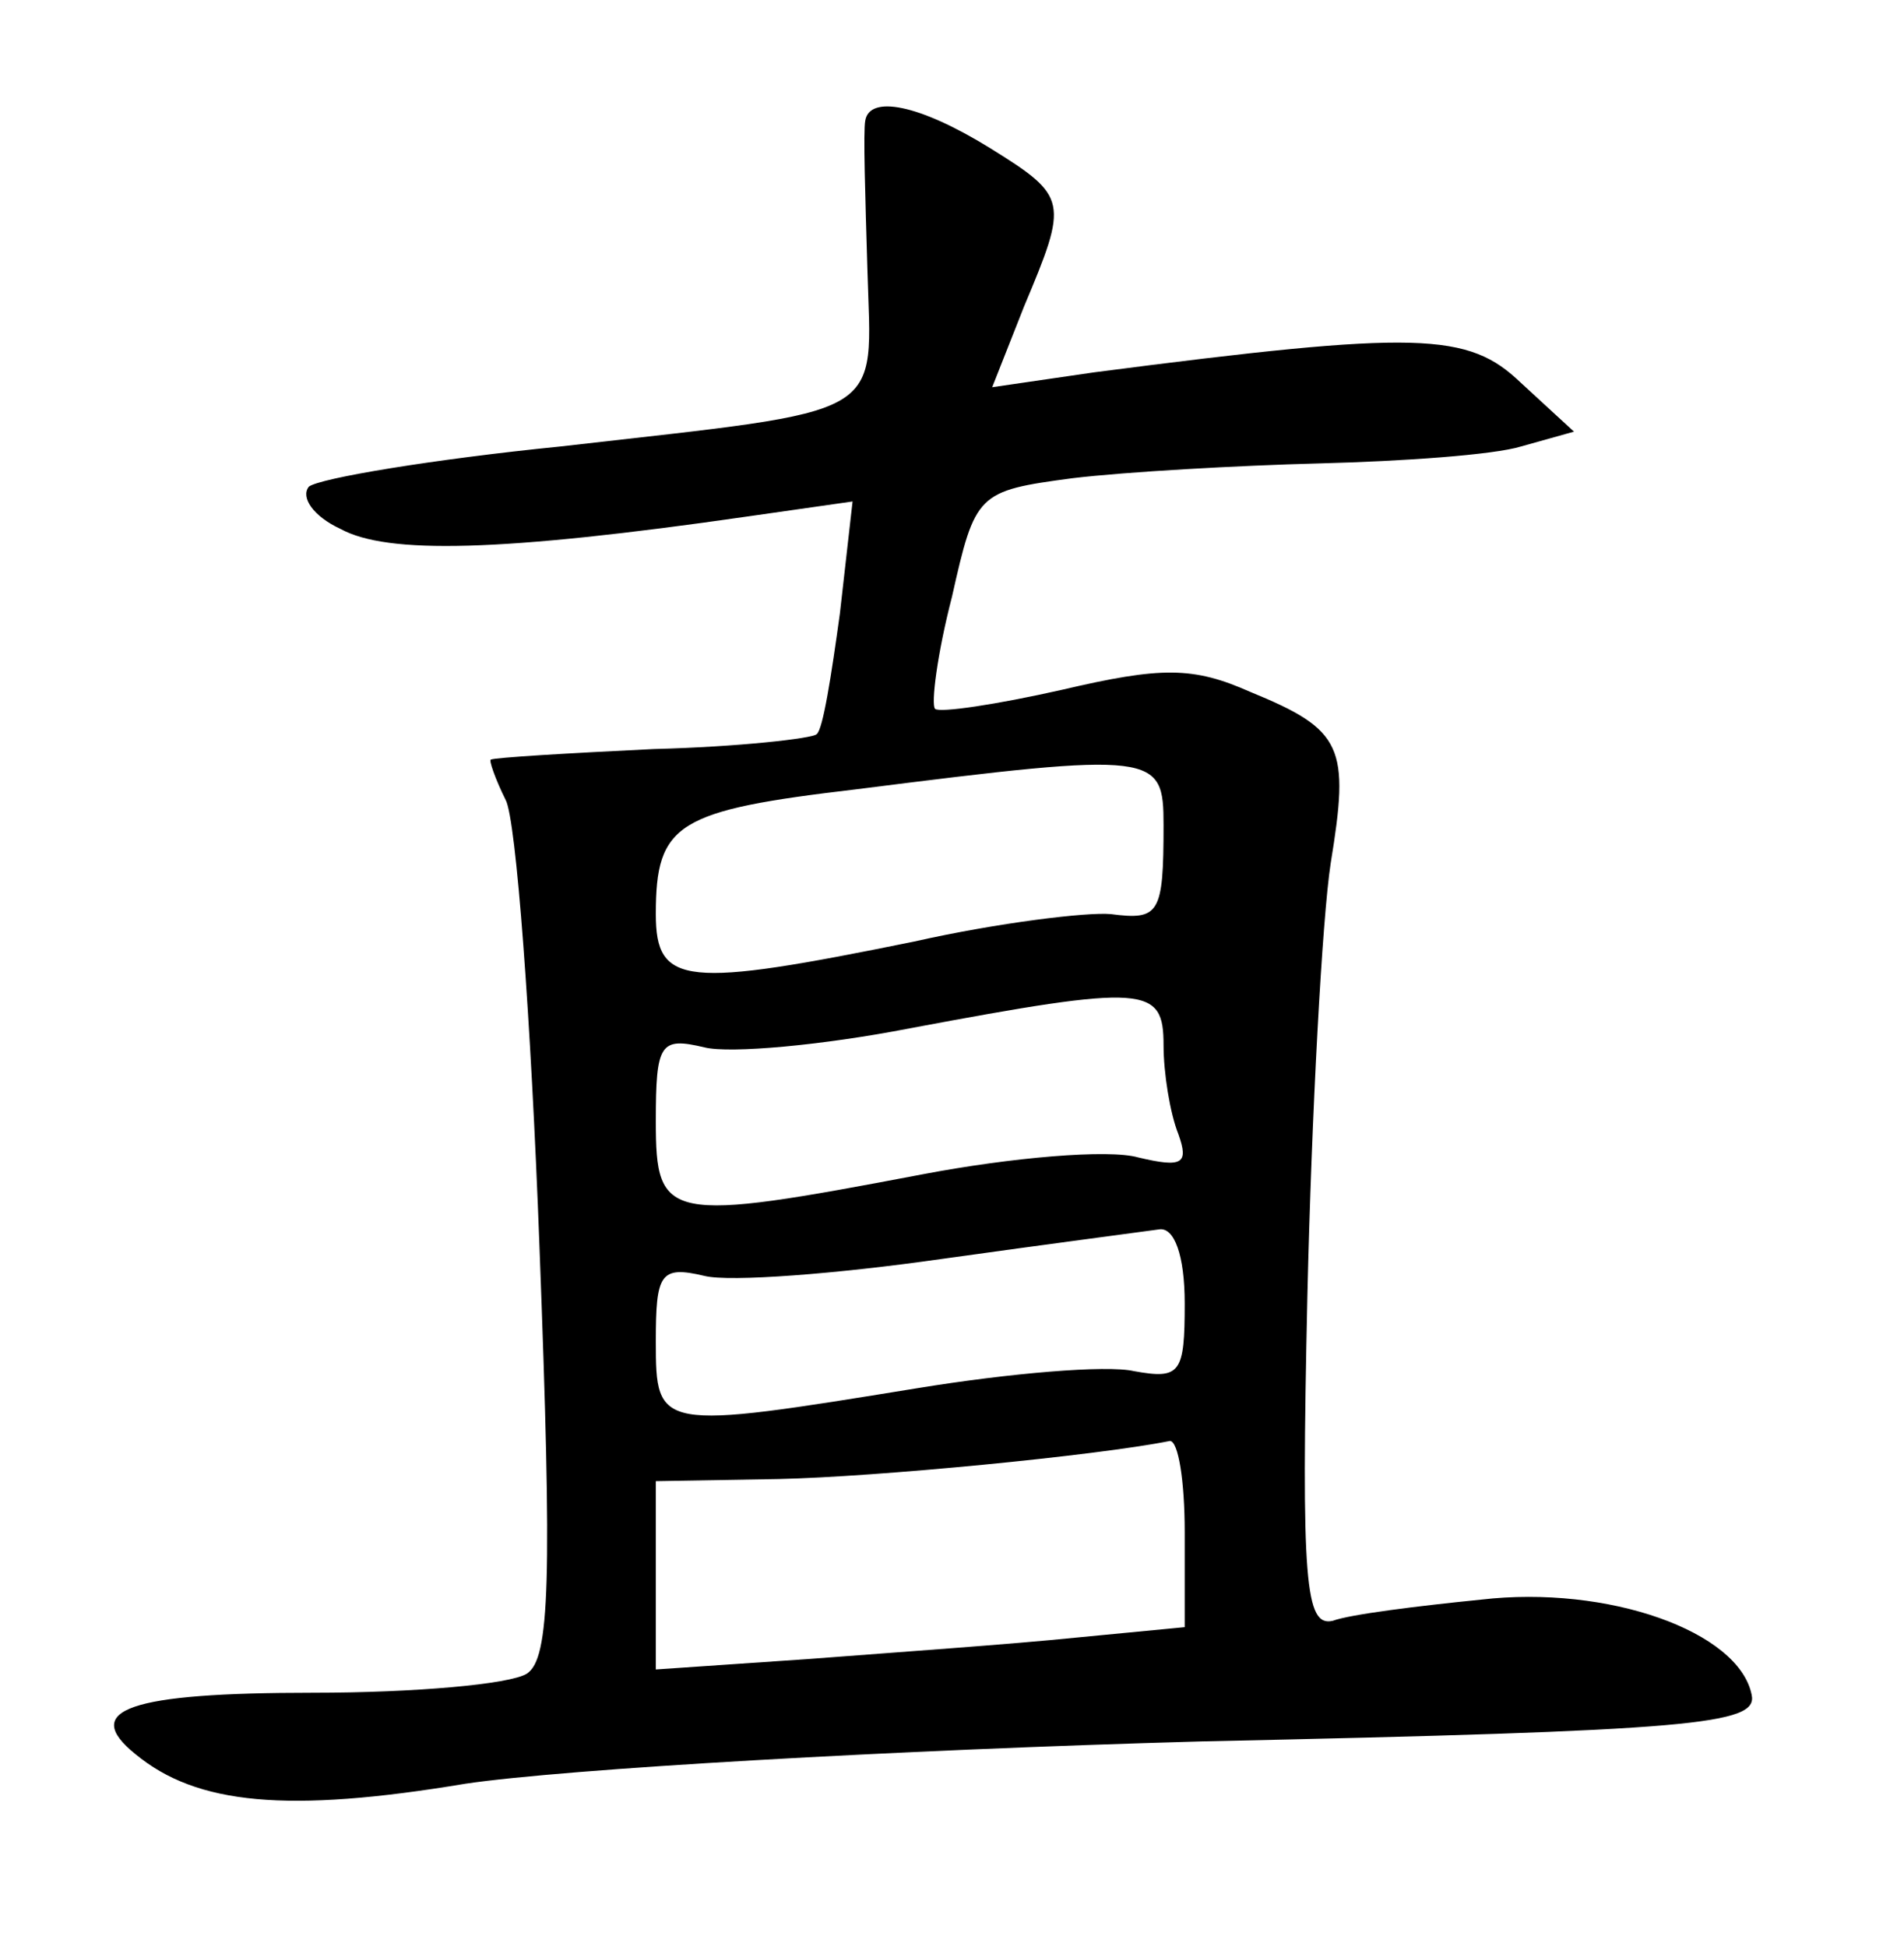 <?xml version="1.0" standalone="no"?>
<!DOCTYPE svg PUBLIC "-//W3C//DTD SVG 20010904//EN"
 "http://www.w3.org/TR/2001/REC-SVG-20010904/DTD/svg10.dtd">
<svg version="1.0" xmlns="http://www.w3.org/2000/svg"
 width="90pt" height="92pt" viewBox="0 0 90 92"
 preserveAspectRatio="xMidYMid meet">
<g transform="translate(0,92) scale(0.1,-0.1)"
fill="#000000" stroke="none">
<path d="M409 863 c-1 -5 0 -36 1 -70 2 -72 12 -66 -145 -84 -60 -6 -114 -15
-119 -19 -4 -5 2 -14 15 -20 22 -12 75 -11 193 6 l49 7 -6 -53 c-4 -29 -8 -55
-11 -57 -2 -2 -37 -6 -77 -7 -41 -2 -75 -4 -77 -5 -1 0 2 -9 7 -19 5 -9 12
-104 16 -211 6 -158 5 -195 -6 -202 -8 -5 -53 -9 -101 -9 -87 0 -110 -8 -84
-29 29 -24 72 -28 156 -14 47 7 203 16 348 20 233 5 263 8 260 22 -6 30 -68
52 -128 45 -30 -3 -62 -7 -70 -10 -13 -3 -15 18 -12 154 2 86 7 178 11 204 9
55 6 63 -38 81 -27 12 -42 12 -89 1 -31 -7 -58 -11 -60 -9 -2 2 1 26 8 53 11
49 12 50 57 56 25 3 78 6 117 7 39 1 82 4 95 8 l25 7 -25 23 c-25 24 -48 25
-202 5 l-48 -7 15 38 c21 50 21 52 -16 75 -34 21 -57 25 -59 13z m141 -333 c0
-42 -2 -45 -25 -42 -11 1 -53 -4 -93 -13 -108 -22 -122 -21 -122 13 0 43 10
49 95 59 142 18 145 17 145 -17z m0 -104 c0 -13 3 -32 7 -42 5 -14 2 -16 -19
-11 -14 4 -60 0 -102 -8 -121 -23 -126 -22 -126 25 0 37 2 40 23 35 12 -3 56
1 97 9 112 21 120 20 120 -8z m10 -122 c0 -33 -2 -36 -24 -32 -13 3 -59 -1
-102 -8 -123 -20 -124 -20 -124 22 0 32 2 36 23 31 12 -3 63 1 112 8 50 7 96
13 103 14 7 1 12 -12 12 -35z m0 -108 l0 -45 -52 -5 c-29 -3 -86 -7 -125 -10
l-73 -5 0 45 0 44 58 1 c46 1 150 11 185 18 4 0 7 -19 7 -43z"/>
</g>
</svg>
